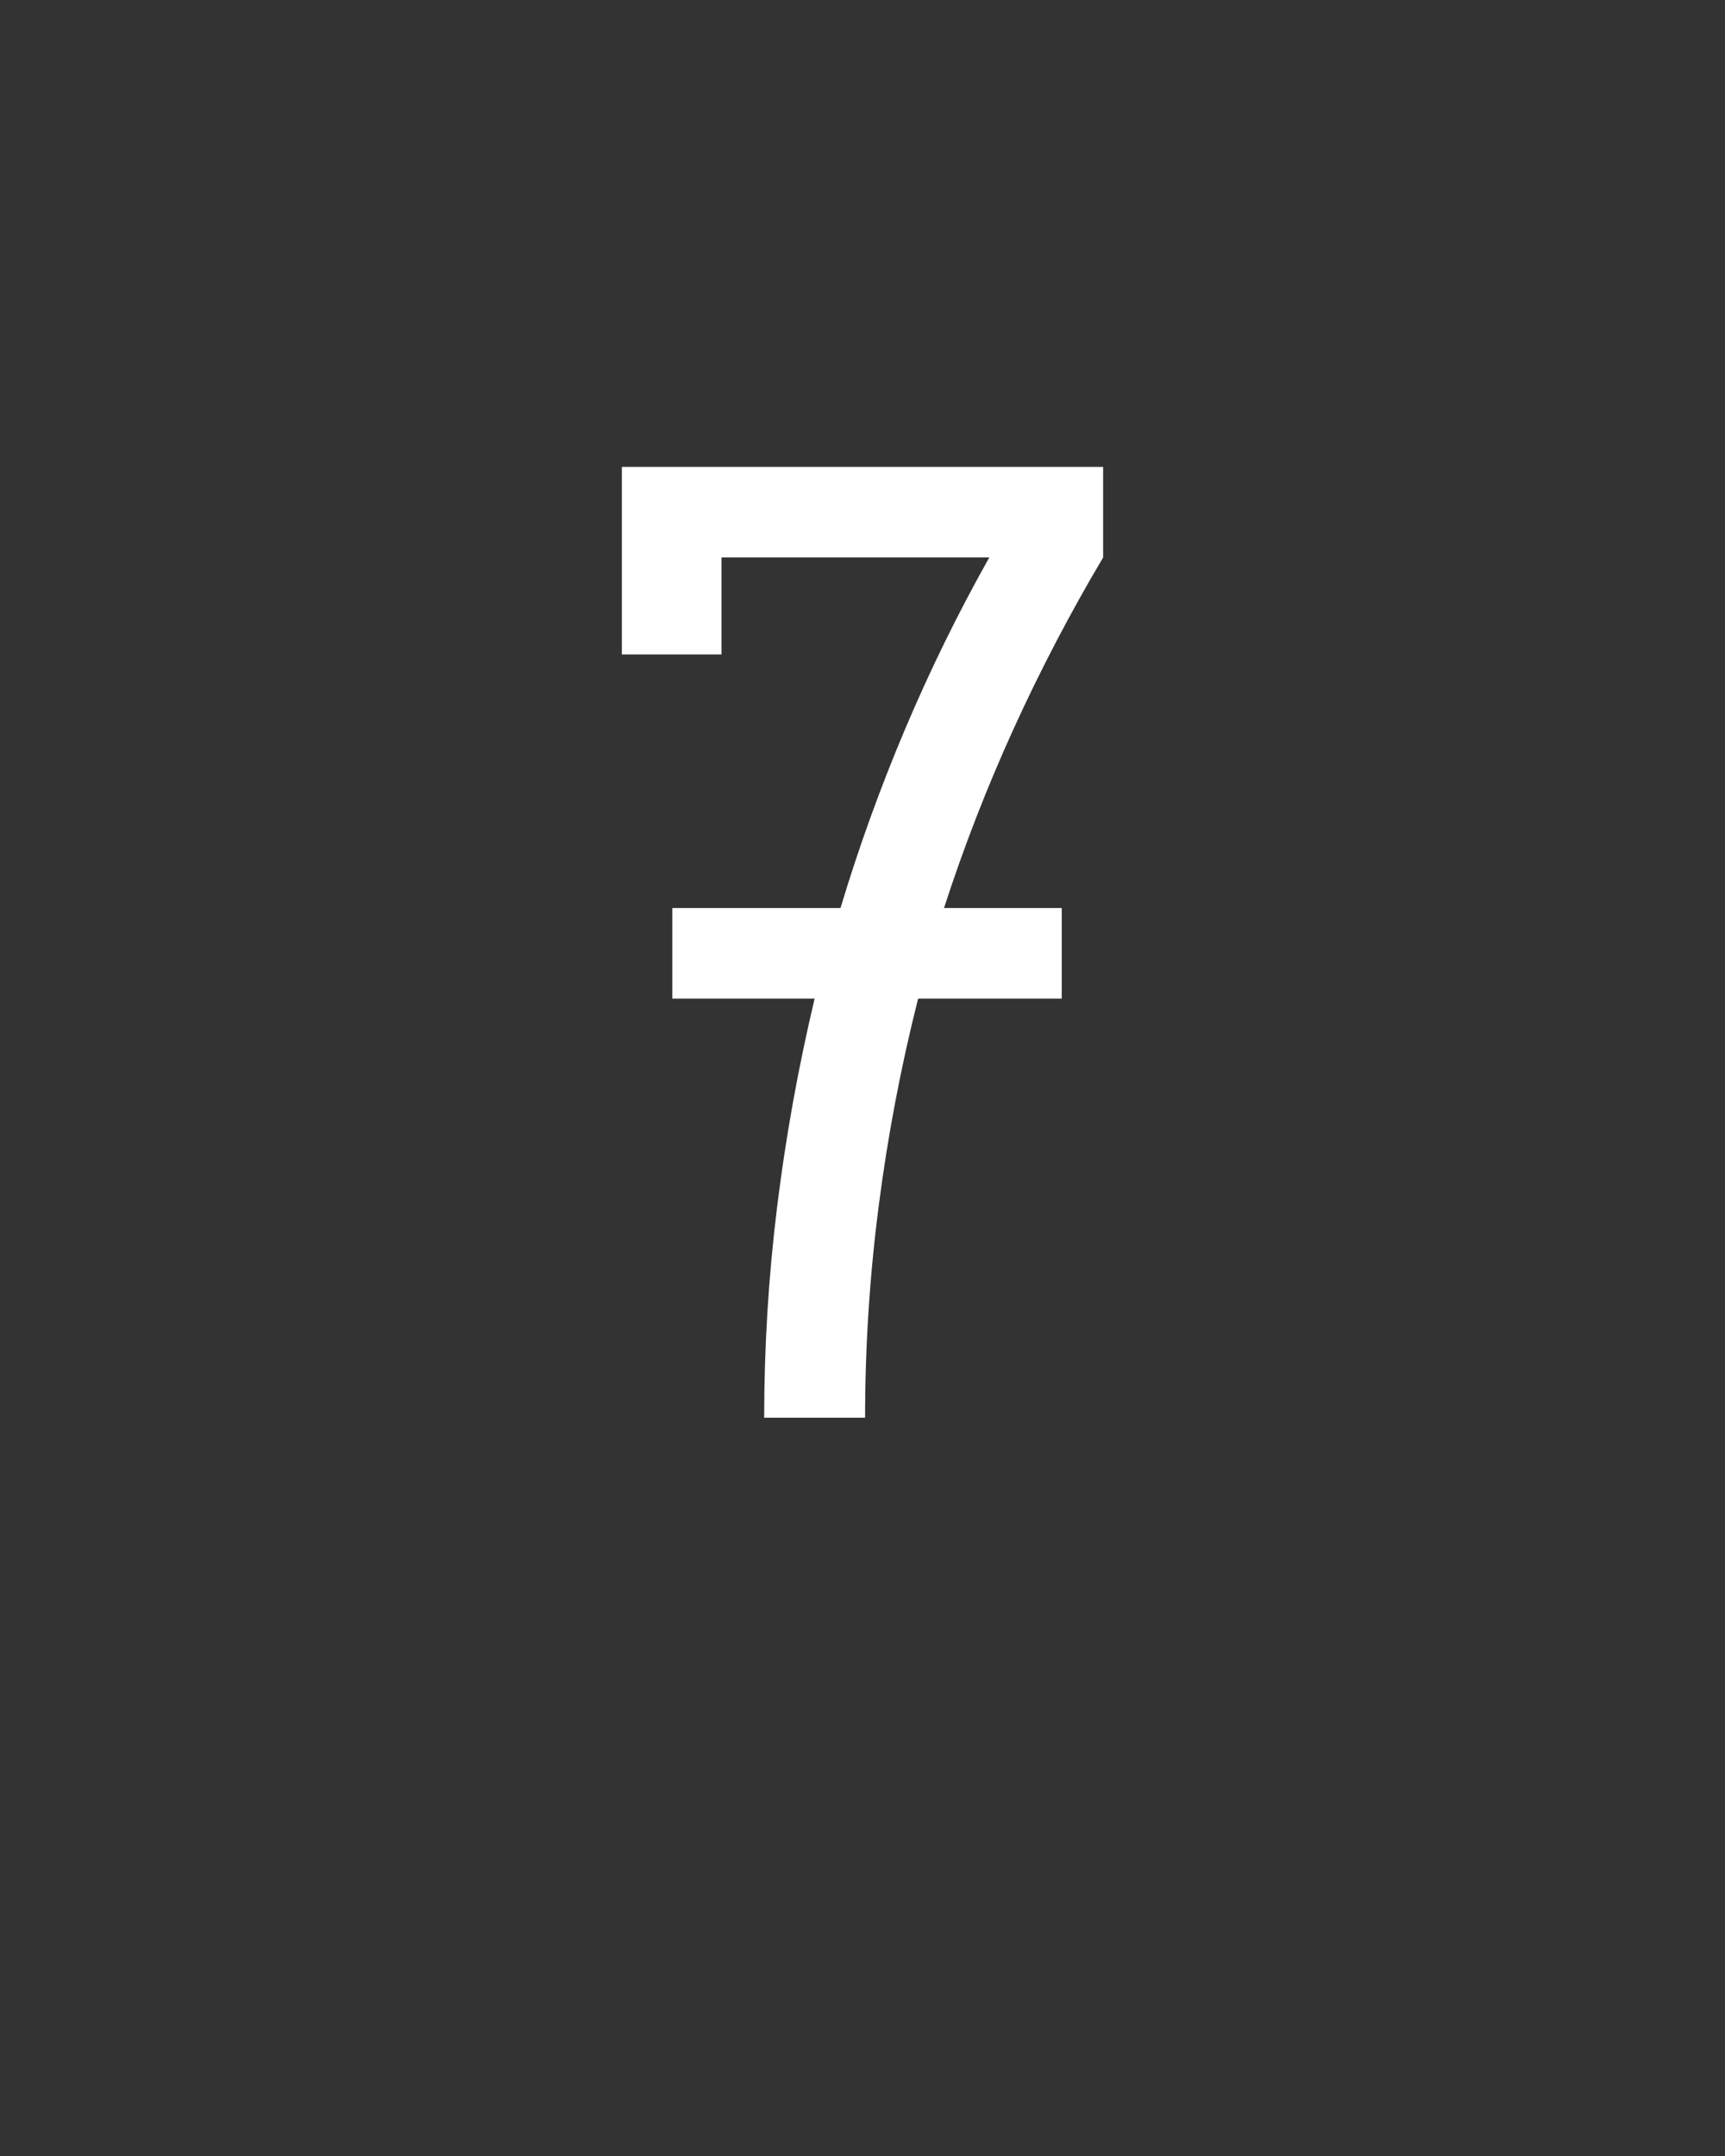 <svg xmlns="http://www.w3.org/2000/svg" height="160" viewBox="0 0 128 160" width="128"><rect x="0" y="0" width="128" height="160" fill="#333333" stroke="none"/><defs><path d="M 174 0 C 174 -54.667 177.333 -109 184 -163 C 190.667 -217 200.333 -270.667 213 -324 L 103 -324 L 103 -394 L 233 -394 C 247 -440.667 263.667 -486.833 283 -532.5 C 302.333 -578.167 324 -622.333 348 -665 L 141 -665 L 141 -590 L 64 -590 L 64 -735 L 436 -735 L 436 -665 C 410.667 -622.333 387.667 -578.333 367 -533 C 346.333 -487.667 328.333 -441.333 313 -394 L 404 -394 L 404 -324 L 293 -324 C 279.667 -271.333 269.5 -217.833 262.5 -163.5 C 255.5 -109.167 252 -54.667 252 0 Z " id="path1"/></defs><g><g fill="#ffffff" transform="translate(40 105.21) rotate(0)"><use href="#path1" transform="translate(0 0) scale(0.096)"/></g></g></svg>